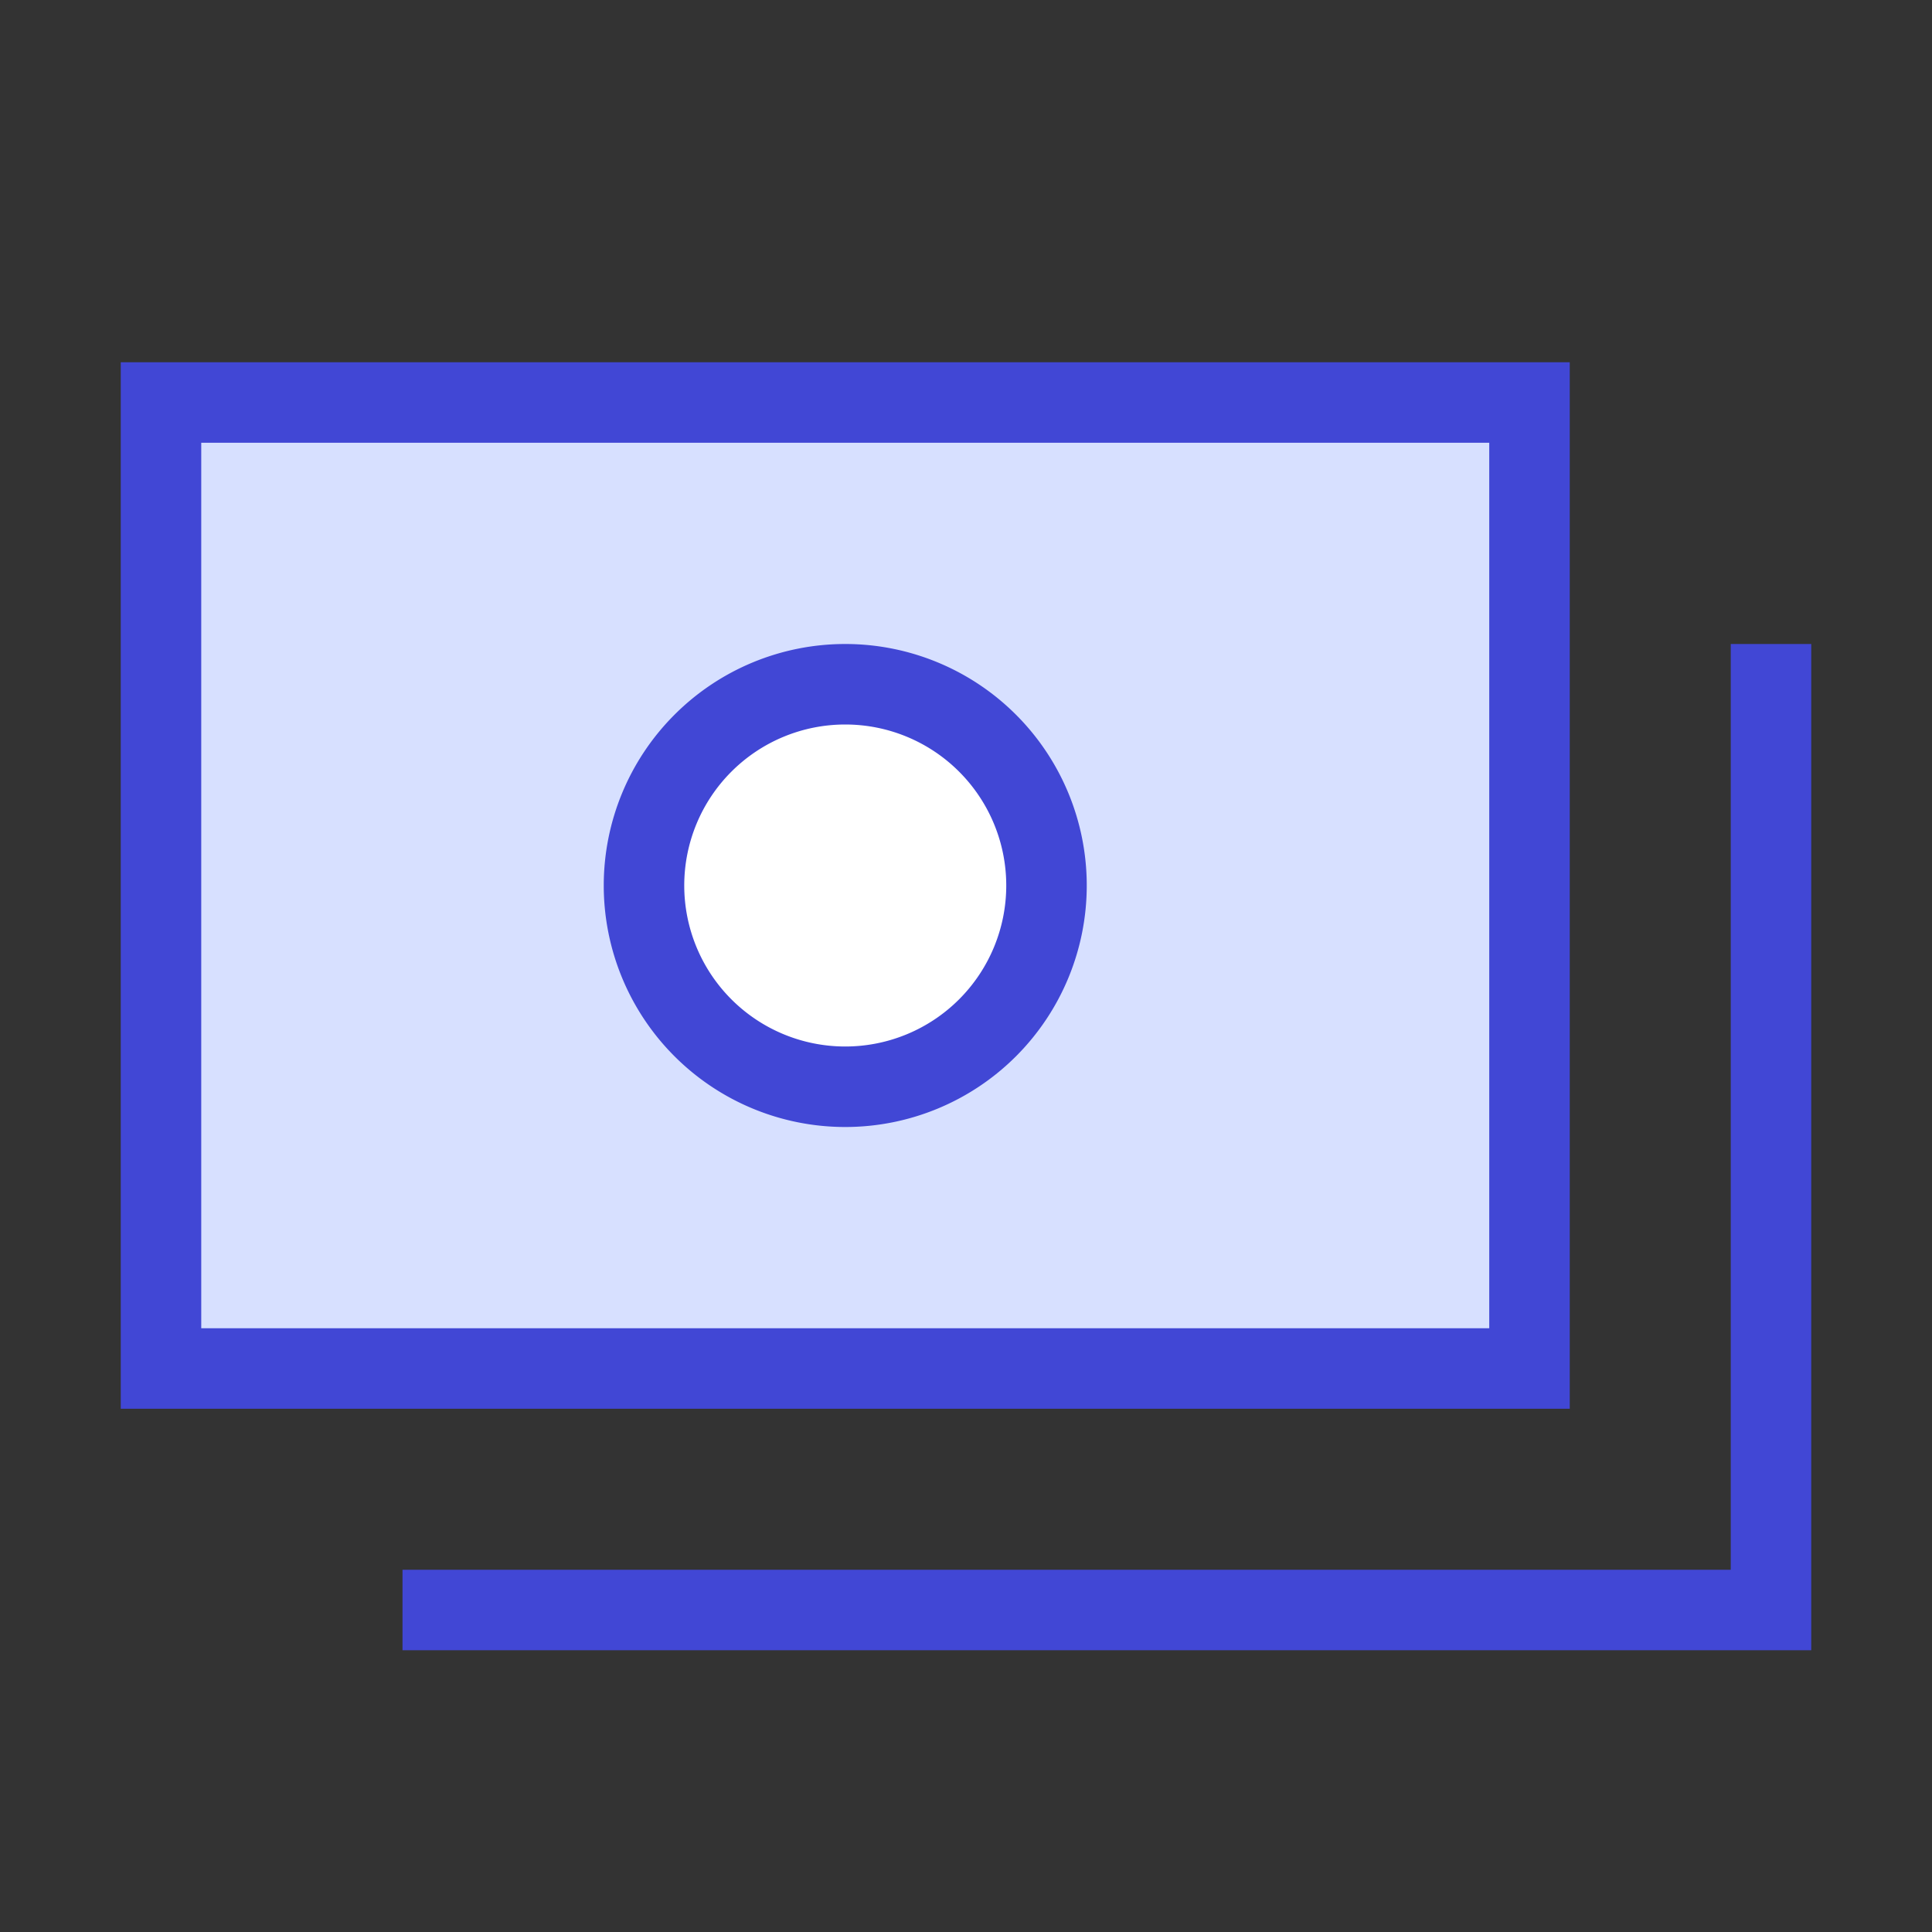 <svg xmlns="http://www.w3.org/2000/svg" fill="none" viewBox="0 0 24 24" id="Bill-4--Streamline-Sharp">
  <rect x="0" y="0" width="24" height="24" fill="#333333" stroke="none"/>
  <desc>
    Bill 4 Streamline Icon: https://streamlinehq.com
  </desc>
  <g id="bill-4--accounting-billing-payment-finance-cash-currency-money-bill-dollar-stack">
    <path id="Vector 1760" fill="#d7e0ff" d="M2 17V5h17v12H2Z" stroke-width="1"></path>
    <path id="Vector 1762" stroke="#4147d5" d="M2 17V5h17v12H2Z" stroke-width="1"></path>
    <path id="Ellipse 174" fill="#ffffff" d="M8 11a2.5 2.5 0 1 0 5 0 2.5 2.5 0 1 0 -5 0" stroke-width="1"></path>
    <path id="Ellipse 175" stroke="#4147d5" d="M8 11a2.5 2.5 0 1 0 5 0 2.5 2.5 0 1 0 -5 0" stroke-width="1"></path>
    <path id="Vector 1761" stroke="#4147d5" d="M5 20h17V8" stroke-width="1"></path>
  </g>
</svg>